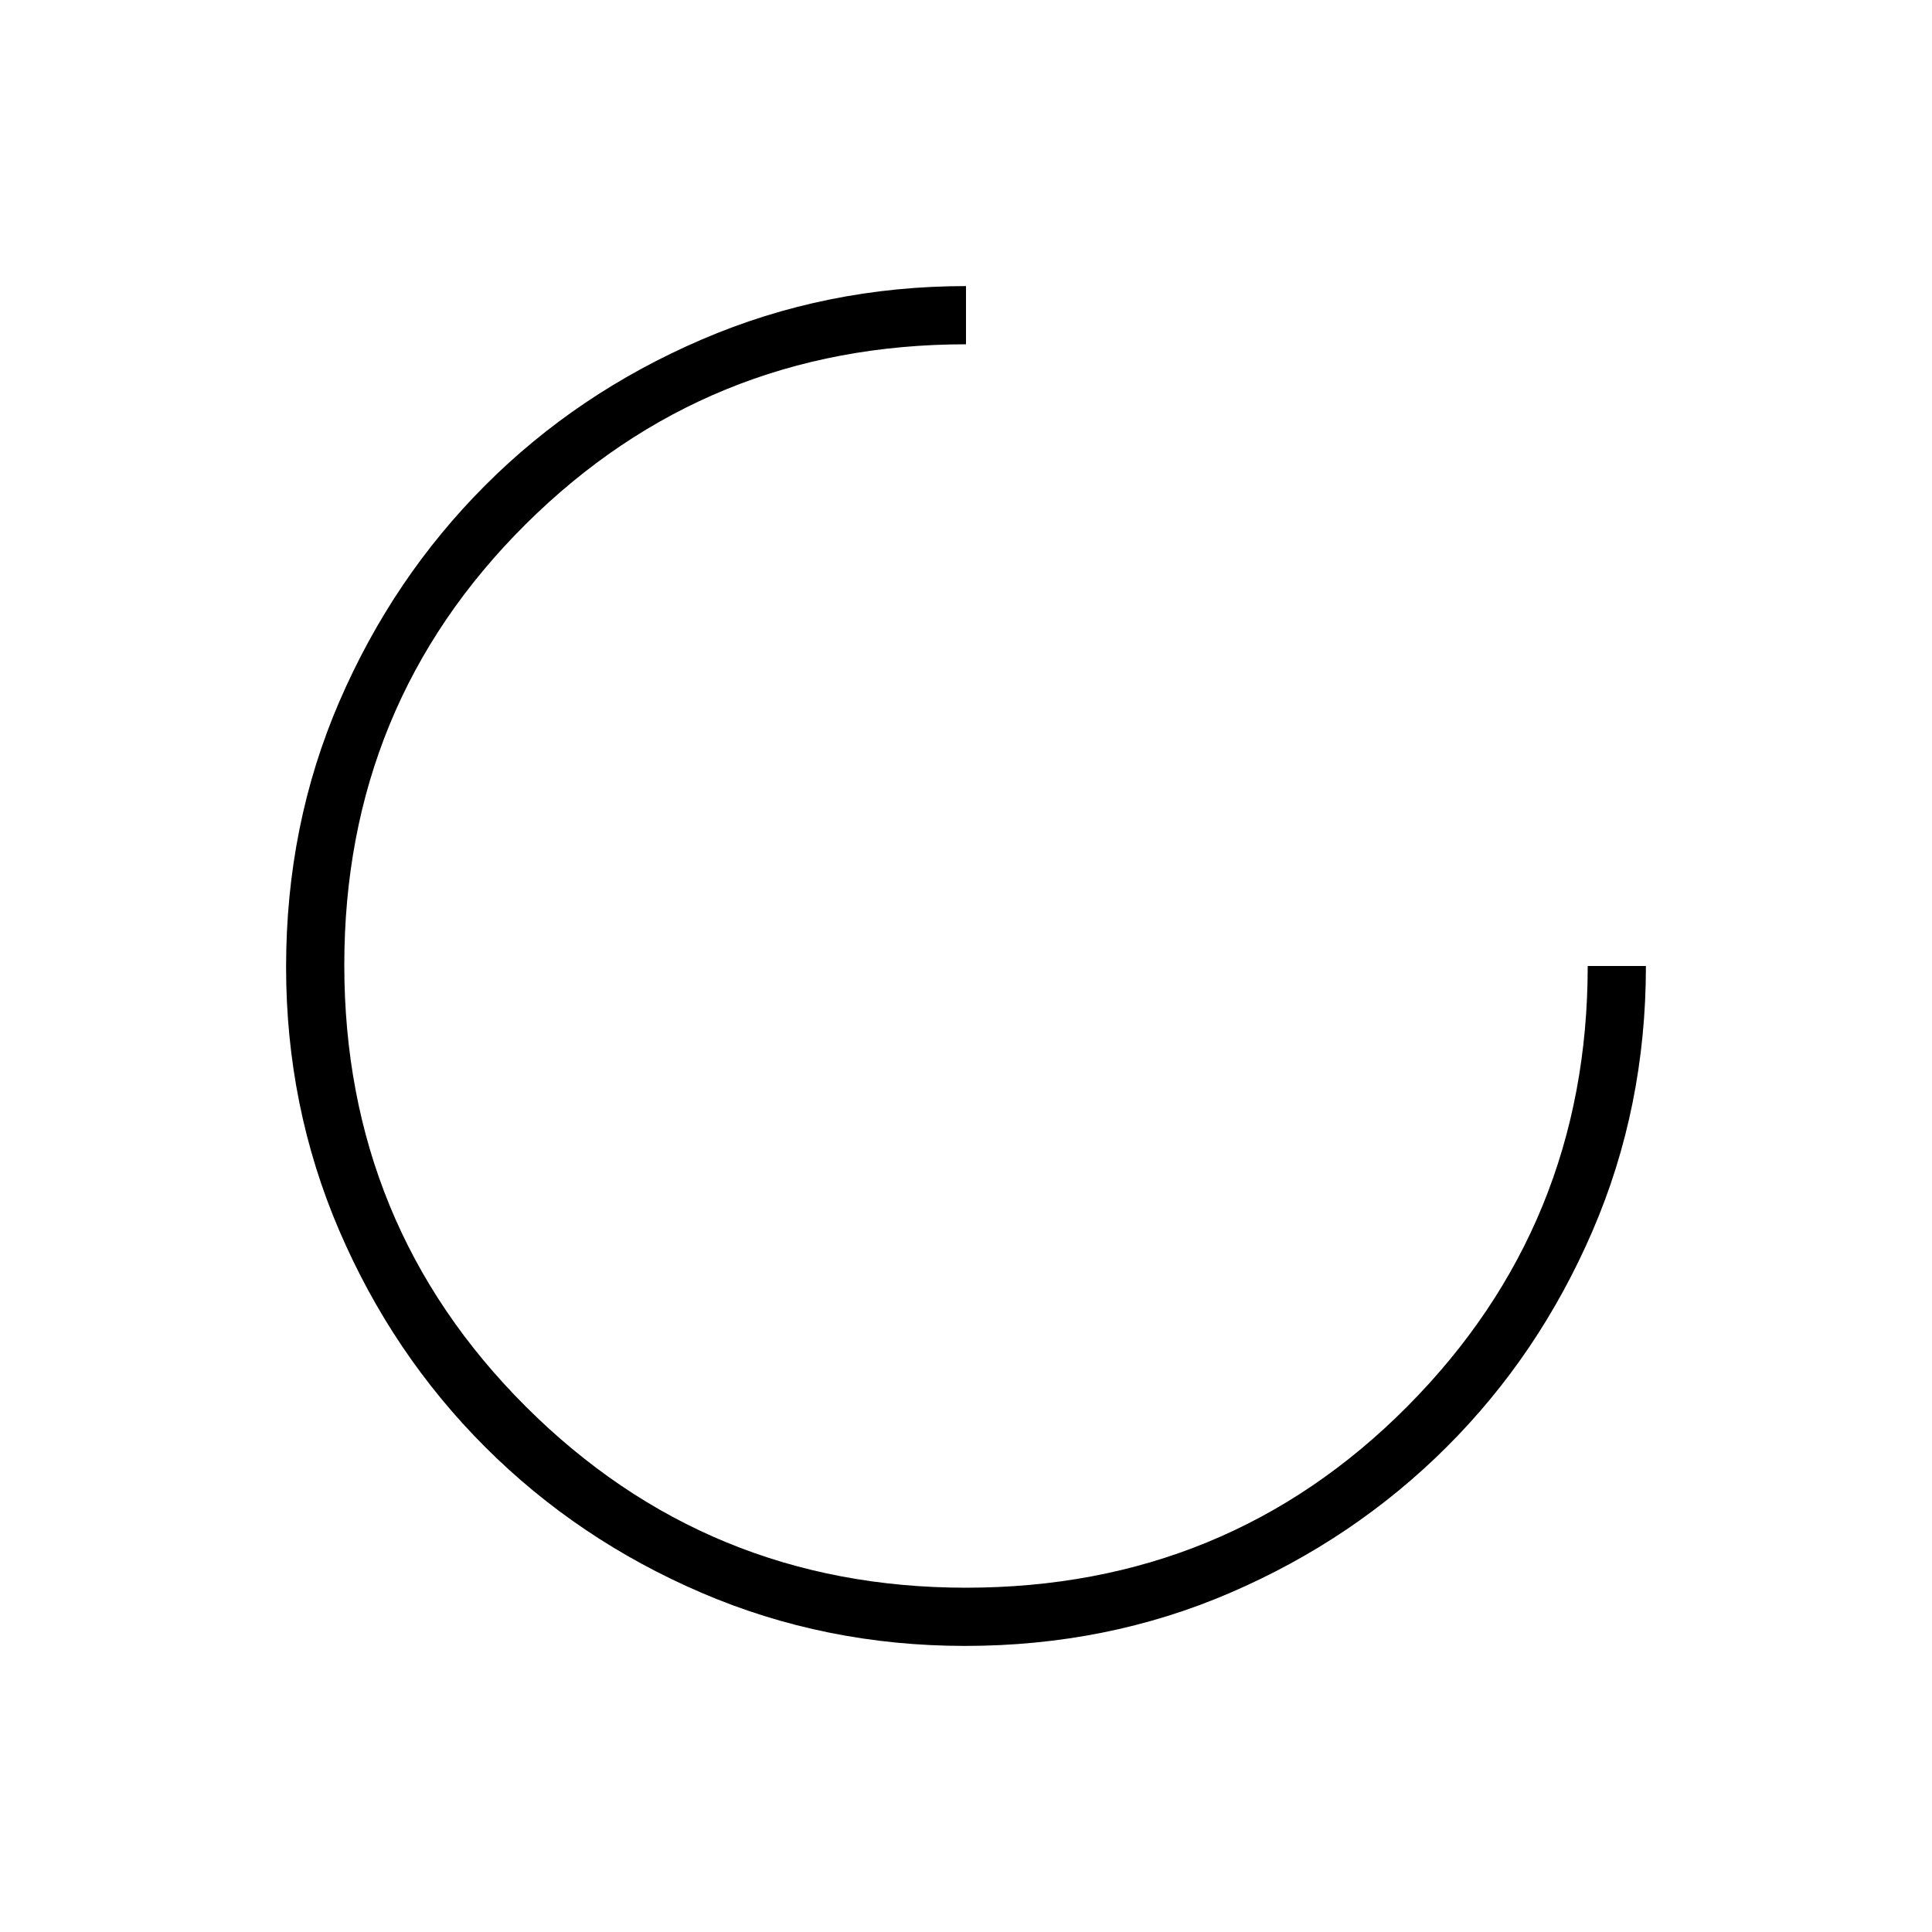 <svg xmlns="http://www.w3.org/2000/svg" height="20" viewBox="0 -960 960 960" width="20"><path d="M479.517-142.154q-69.429 0-130.911-26.39-61.481-26.39-107.577-72.485-46.095-46.096-72.485-107.577-26.39-61.482-26.39-130.911 0-70.657 26.513-131.988t72.377-107.276q45.863-45.944 107.619-72.505 61.755-26.56 131.337-26.56v28.923q-128.885 0-218.904 89.519T171.077-480.5q0 129.385 90.182 219.404Q351.44-171.077 480-171.077q129.885 0 219.404-90.182Q788.923-351.44 788.923-480h28.923q0 70.192-26.56 131.718-26.561 61.526-72.505 107.342-45.945 45.815-107.276 72.301-61.331 26.485-131.988 26.485Z"/></svg>